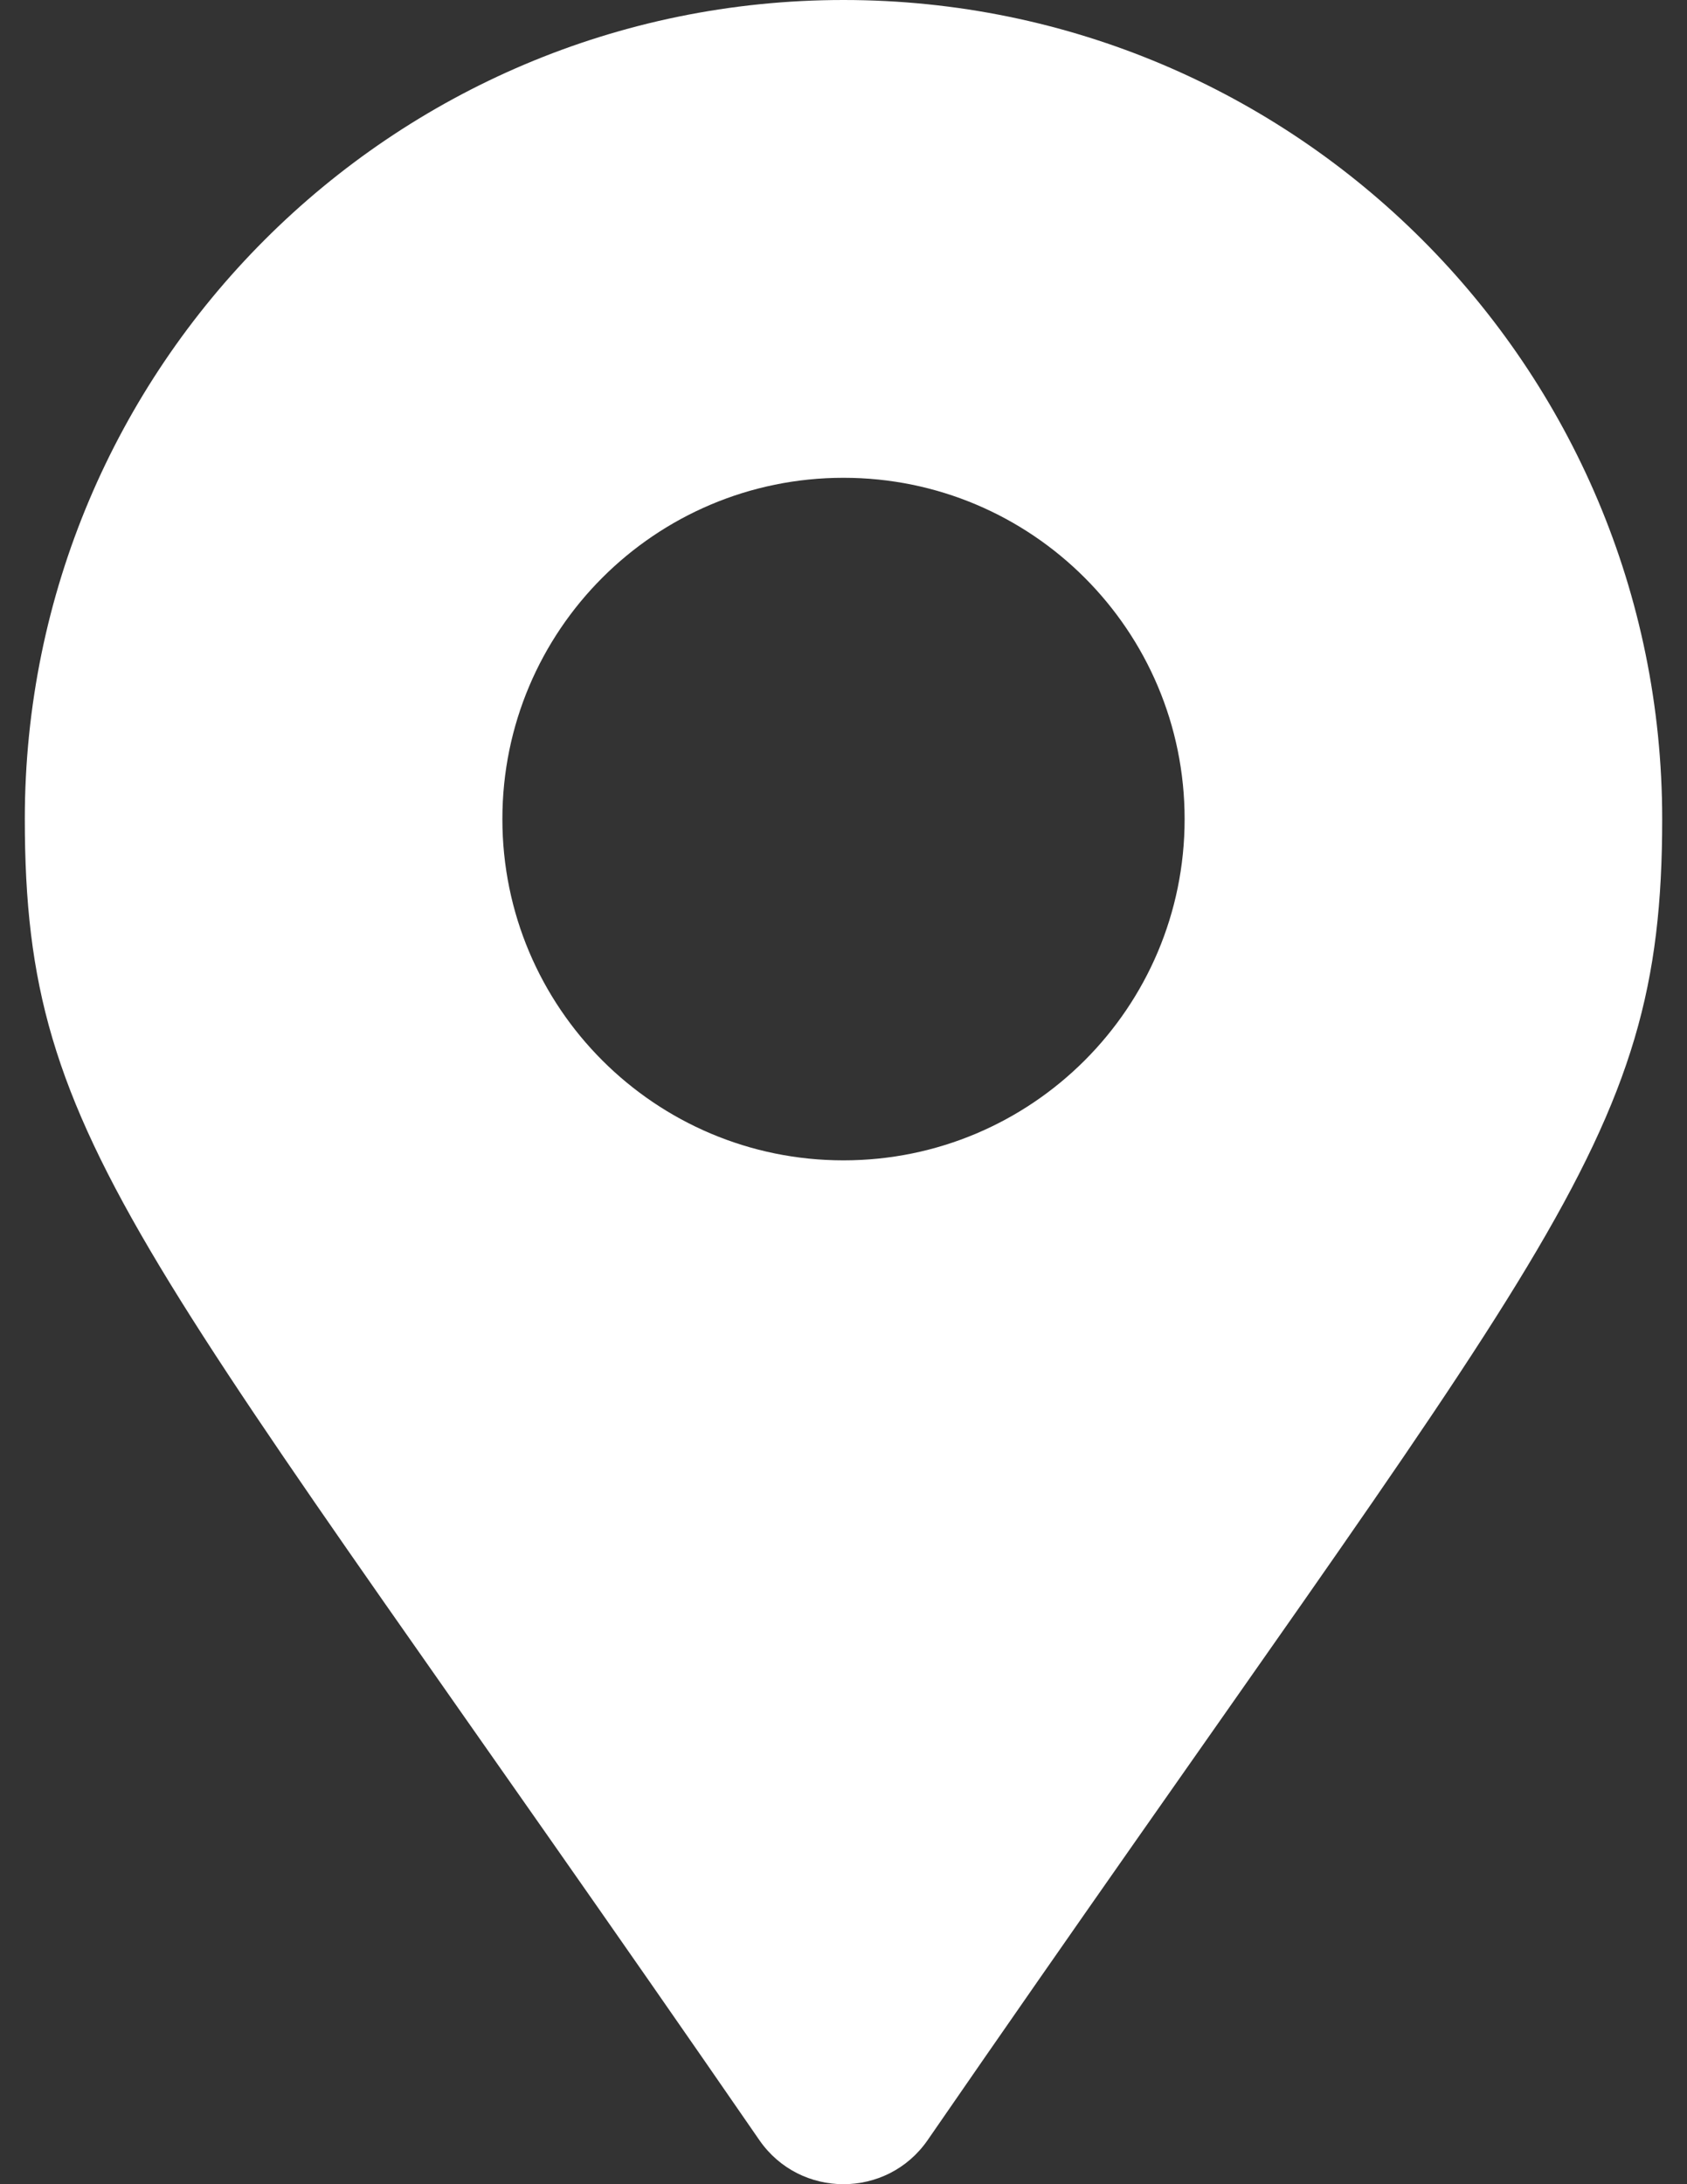 <?xml version="1.0" encoding="utf-8"?>
<!-- Generator: Adobe Illustrator 16.0.0, SVG Export Plug-In . SVG Version: 6.00 Build 0)  -->
<!DOCTYPE svg PUBLIC "-//W3C//DTD SVG 1.1//EN" "http://www.w3.org/Graphics/SVG/1.1/DTD/svg11.dtd">
<svg version="1.1" id="Layer_1" focusable="false" xmlns="http://www.w3.org/2000/svg" xmlns:xlink="http://www.w3.org/1999/xlink"
	 x="0px" y="0px" width="612px" height="792px" viewBox="0 0 612 792" enable-background="new 0 0 612 792" xml:space="preserve">
<rect x="0" y="0" width="612" height="792" fill="#333333" stroke="none"/>
<path fill="#FFFFFF" d="M275.477,776.021C50.719,450.188,9,416.748,9,297C9,132.971,141.971,0,306,0s297,132.971,297,297
	c0,119.748-41.719,153.188-266.478,479.021C321.773,797.327,290.225,797.326,275.477,776.021L275.477,776.021z M306,420.75
	c68.346,0,123.75-55.404,123.75-123.75S374.346,173.25,306,173.25S182.25,228.654,182.25,297S237.654,420.75,306,420.75z"/>
</svg>
